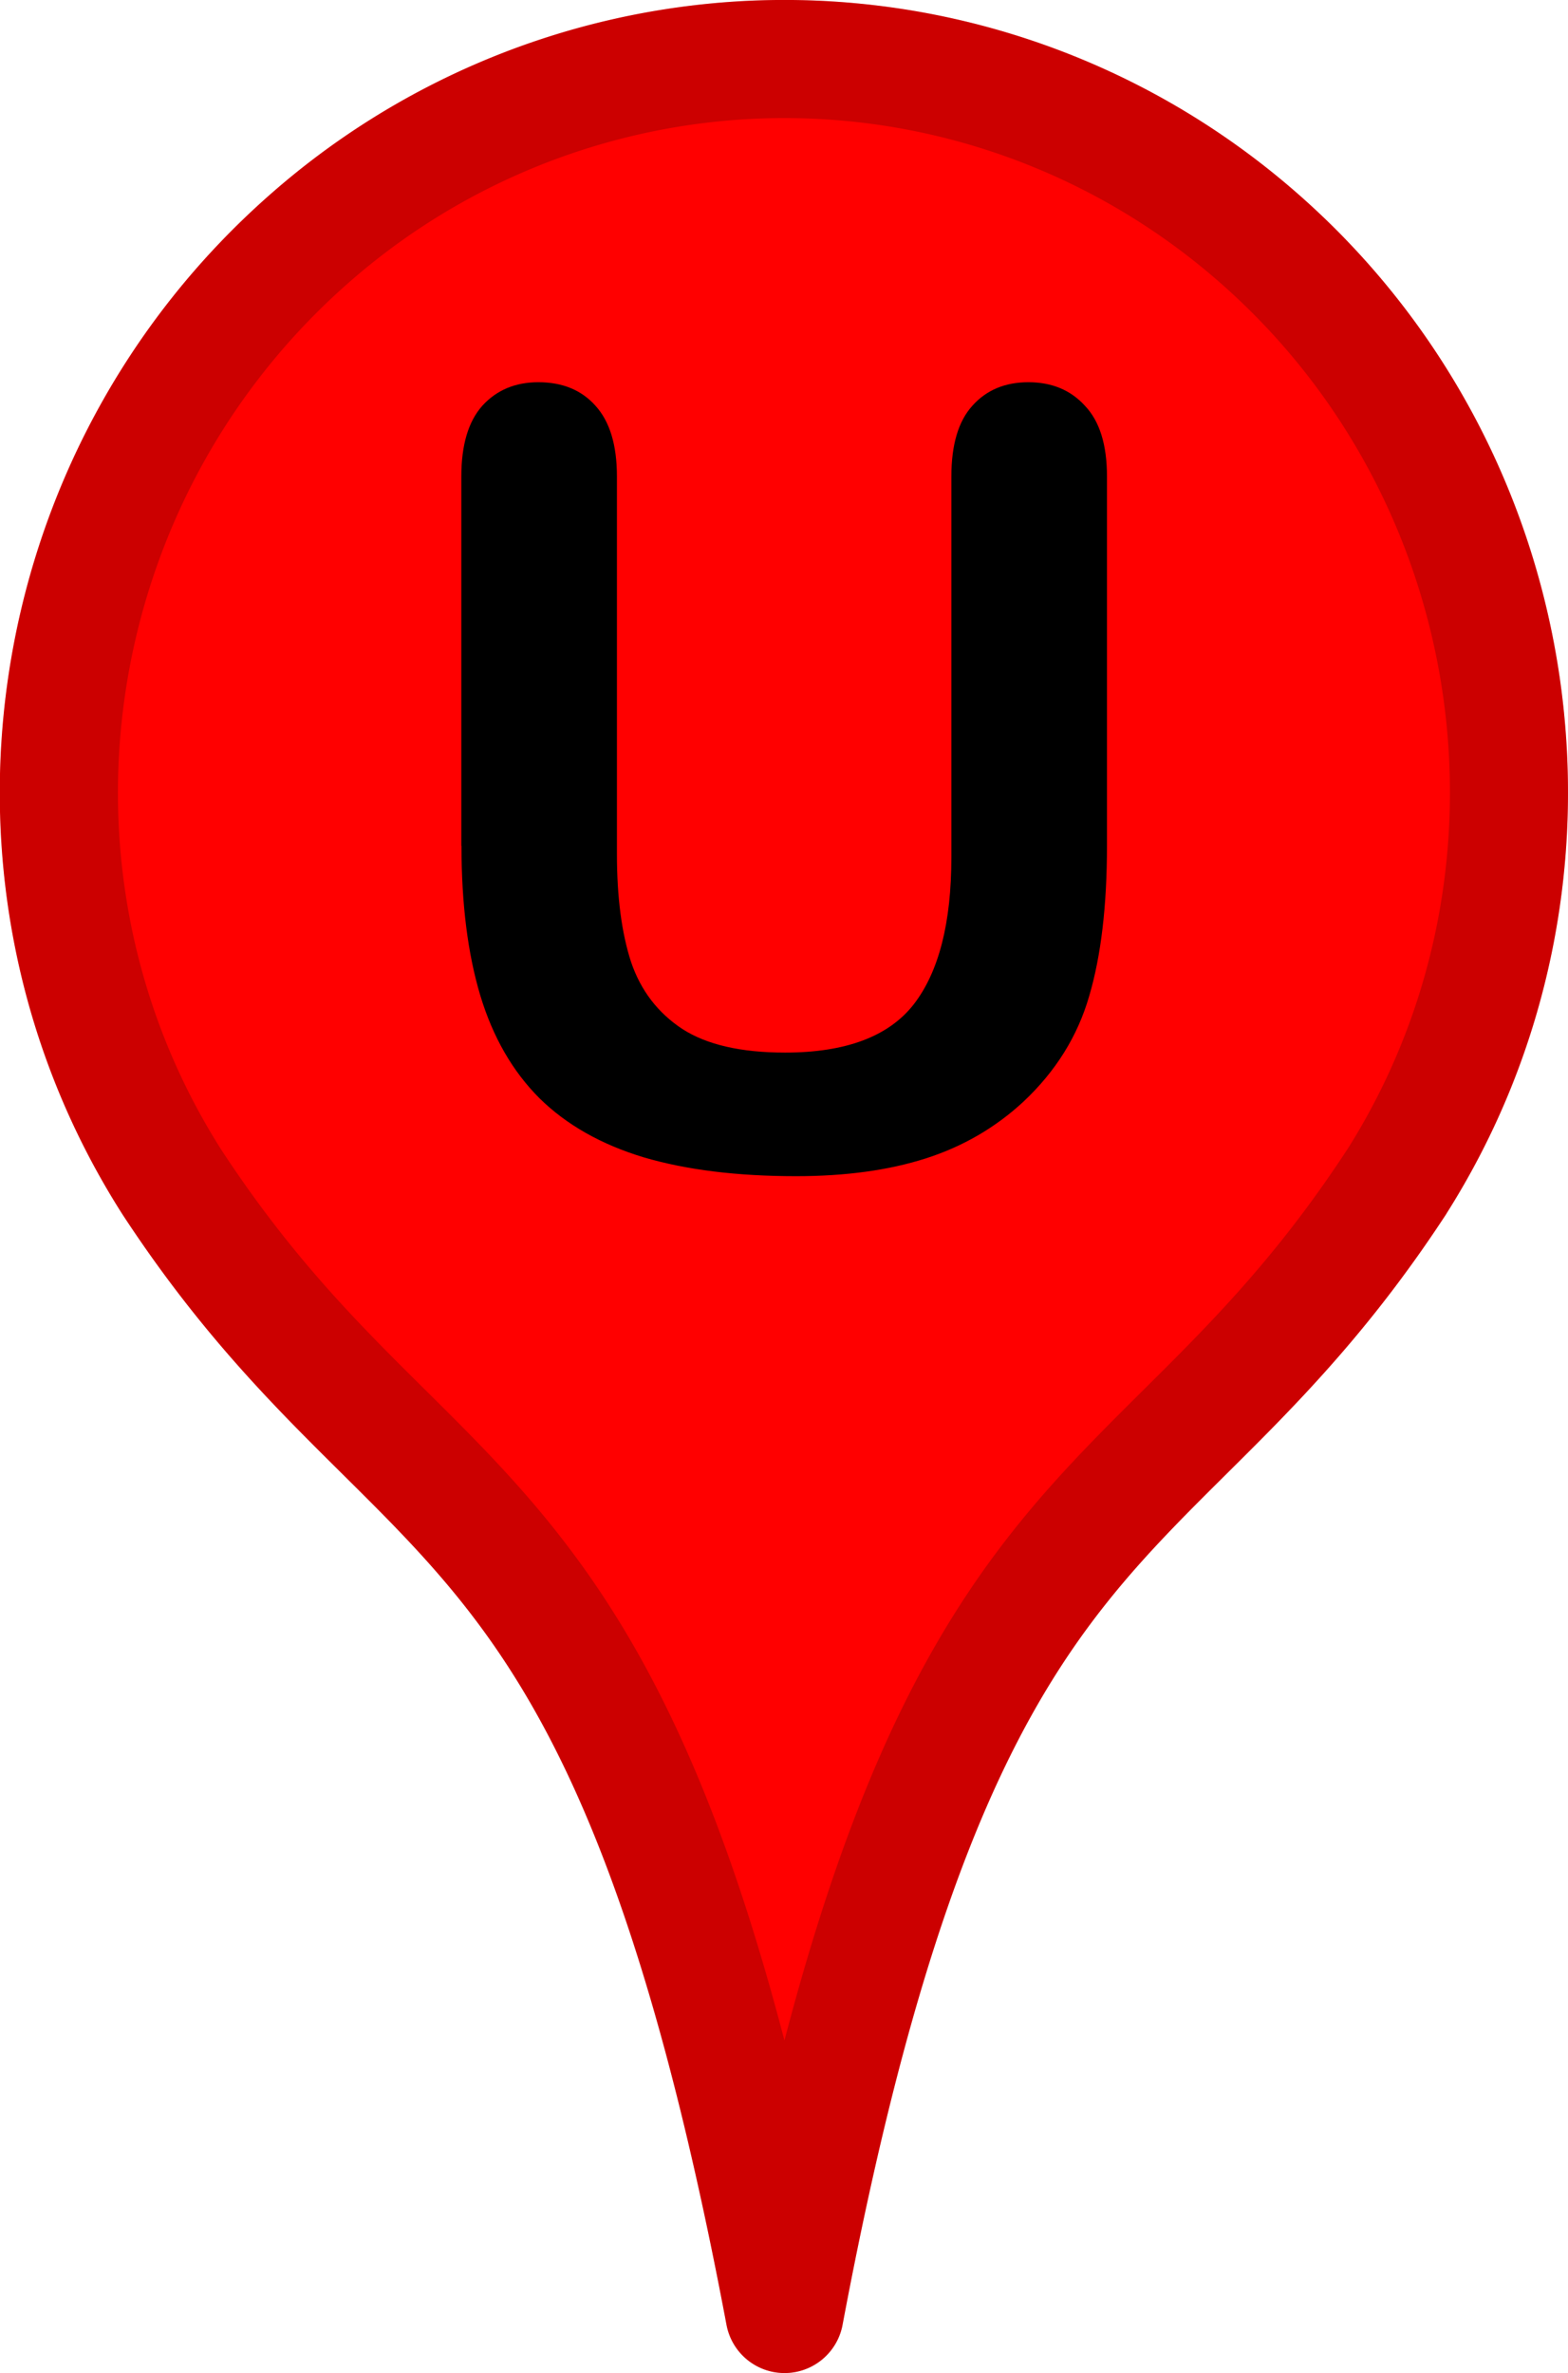 <svg xmlns="http://www.w3.org/2000/svg" width="39" height="59" viewBox="0 0 10.319 15.61"><g stroke-linejoin="round" stroke-width=".777"><path d="M9.186 7.783c1.265-1.988.888-4.65-.903-6.218C7.318.719 6.058.301 4.785.403a4.74 4.74 0 0 0-2.743 1.161C.25 3.132-.139 5.783 1.132 7.777c1.614 2.462 2.971 1.82 4.031 7.445 1.055-5.615 2.414-4.984 4.024-7.44z" fill="red" stroke="red"/><path d="M9.186 7.783c1.265-1.988.888-4.65-.903-6.218C7.318.719 6.058.301 4.785.403a4.74 4.74 0 0 0-2.743 1.161c-1.791 1.568-2.18 4.219-.91 6.213 1.614 2.462 2.97 1.82 4.031 7.445 1.055-5.615 2.414-4.984 4.023-7.44z" fill="none" stroke="#000" stroke-opacity=".2"/></g><path d="M3.036 5.563V3.134q0-.31.138-.465.141-.155.369-.155.238 0 .376.155.141.155.141.465v2.484q0 .424.093.71.096.282.338.441.241.155.675.155.599 0 .847-.317.248-.32.248-.968V3.134q0-.313.138-.465.138-.155.369-.155.231 0 .372.155.145.152.145.465v2.429q0 .593-.117.989-.114.396-.434.696-.276.255-.641.372-.365.117-.854.117-.582 0-1.003-.124-.42-.127-.686-.389-.265-.265-.389-.675-.124-.413-.124-.985z"/></svg>